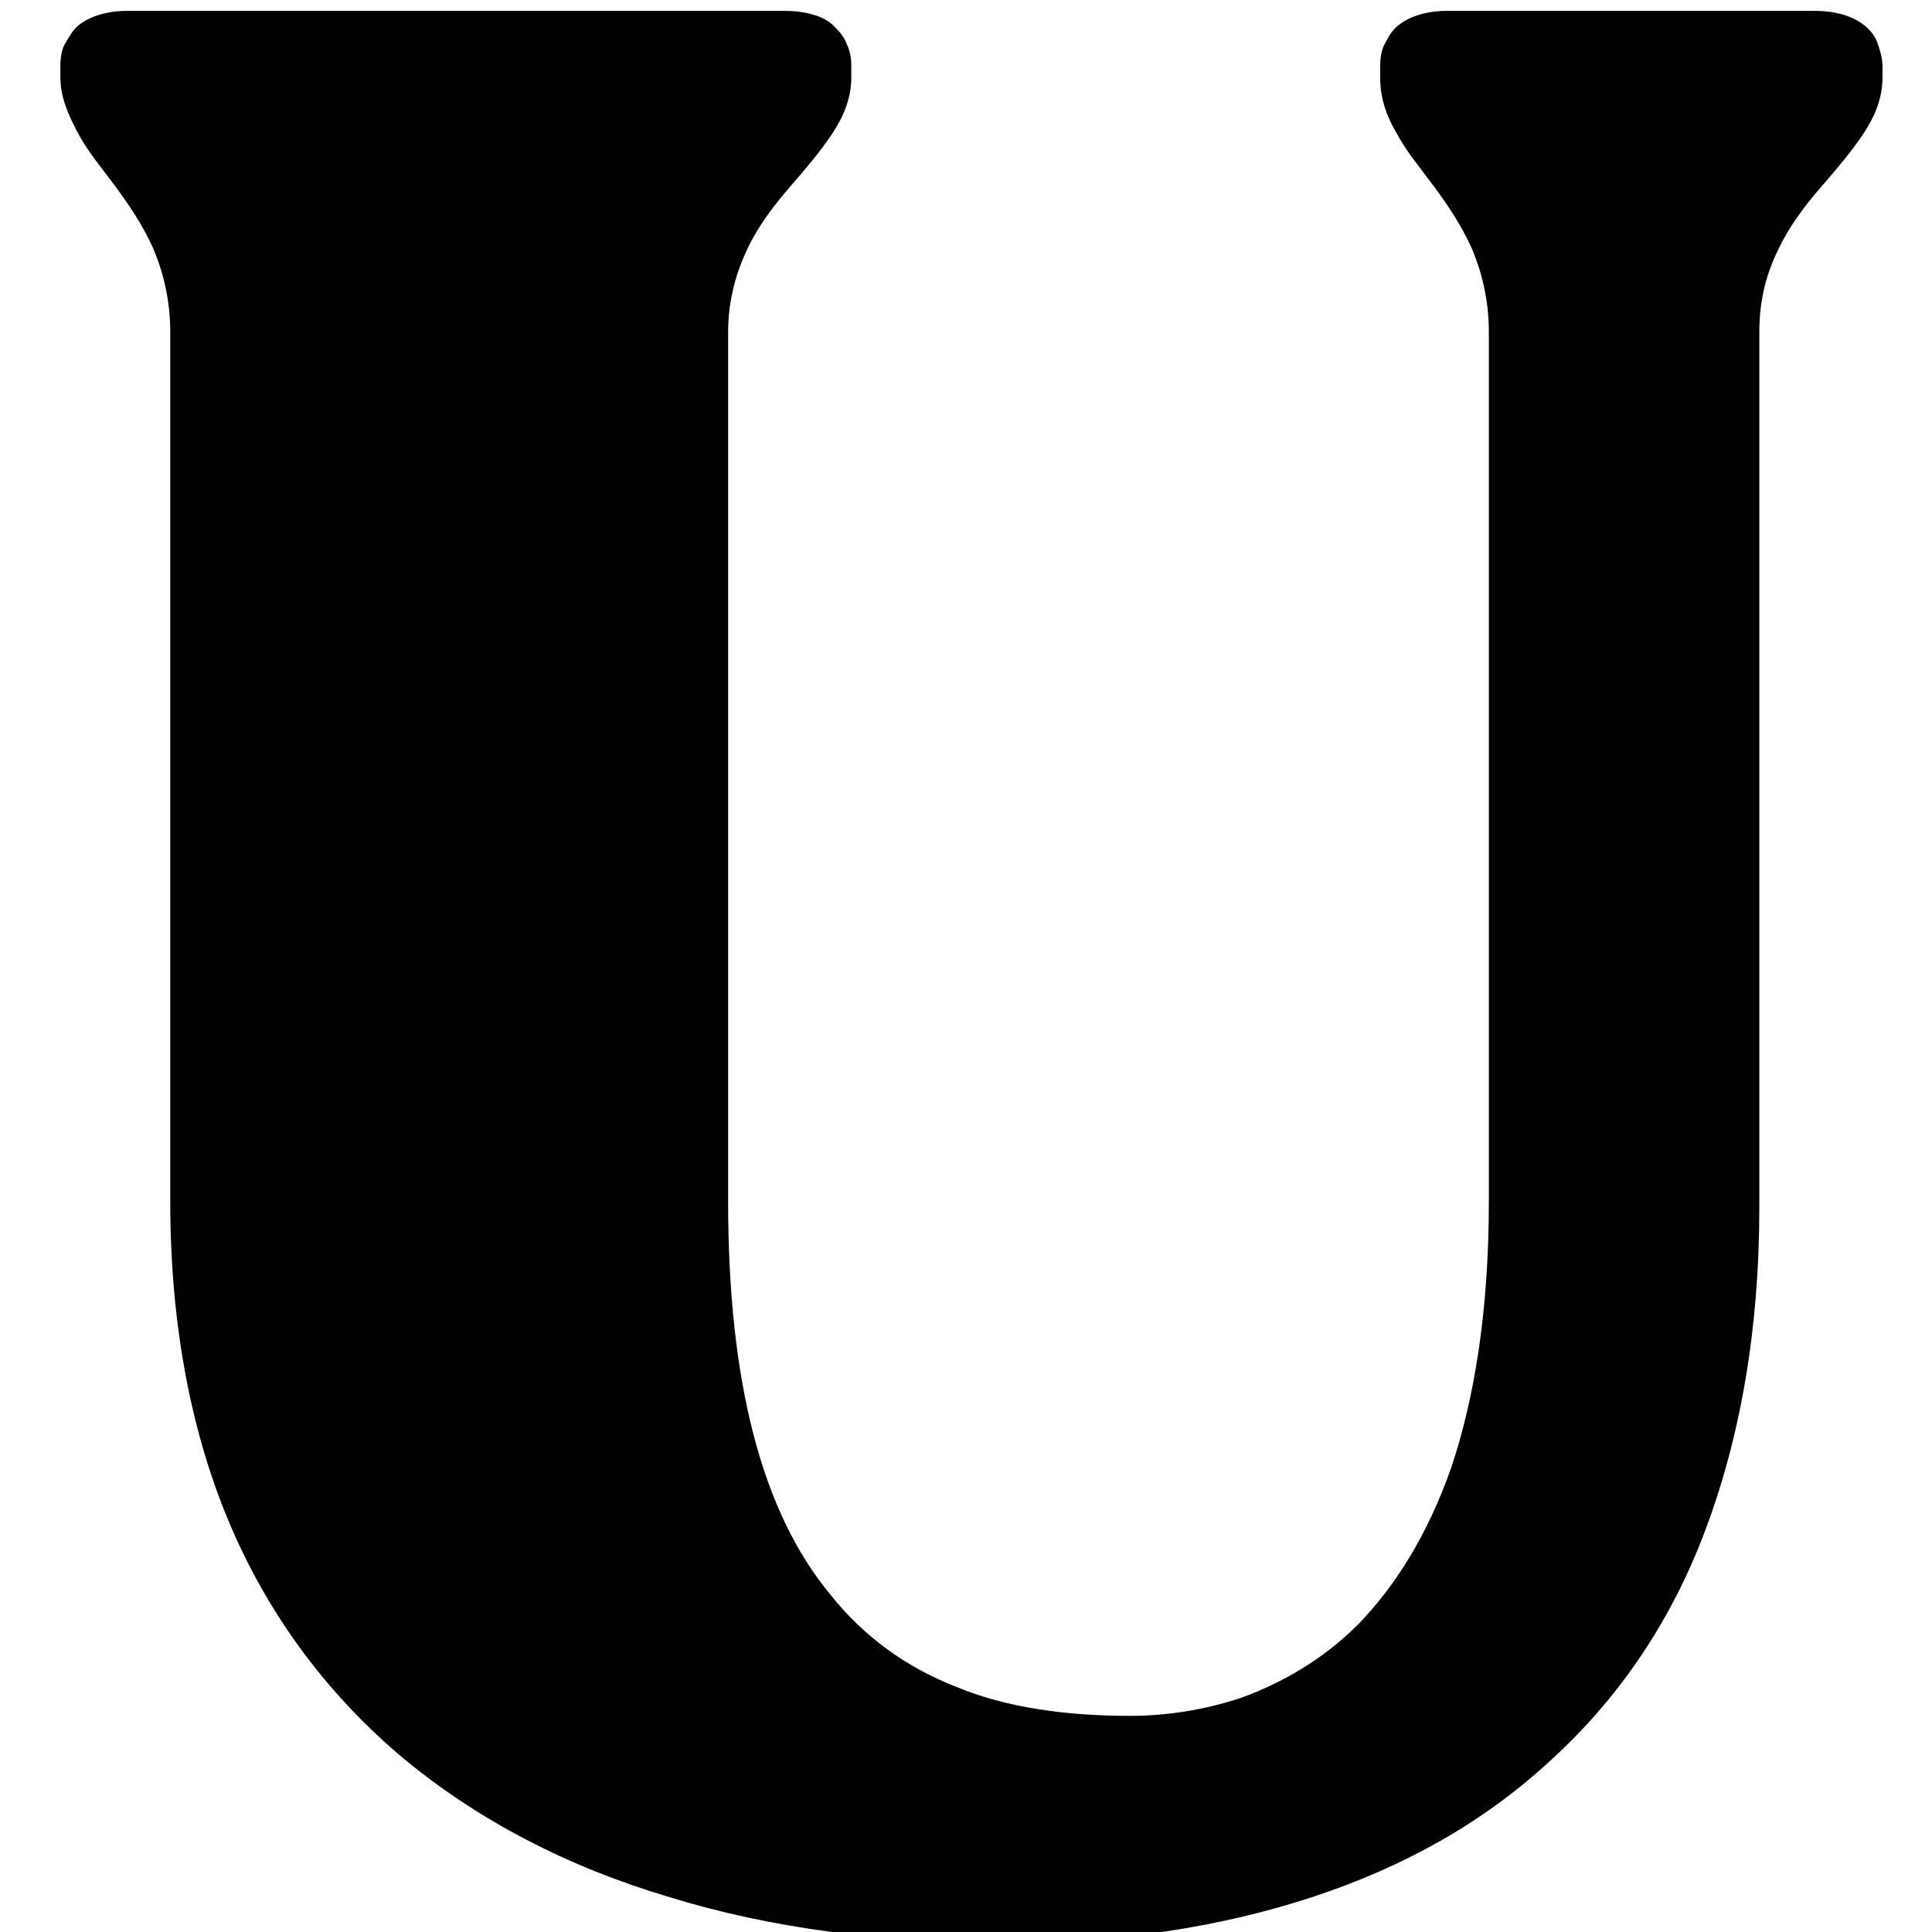 <?xml version="1.0" encoding="utf-8"?>
<!-- Generator: Adobe Illustrator 22.1.0, SVG Export Plug-In . SVG Version: 6.00 Build 0)  -->
<svg version="1.1" id="レイヤー_1" xmlns="http://www.w3.org/2000/svg" xmlns:xlink="http://www.w3.org/1999/xlink" x="0px"
	 y="0px" viewBox="0 0 160 160" style="enable-background:new 0 0 160 160;" xml:space="preserve">
<path d="M14.1,99.5v-18v-18v-18v-18c0-2.7-0.6-5-1.4-6.9c-0.9-2-2-3.6-3.1-5.1s-2.3-2.9-3.1-4.4S5,8.1,5,6.4V6.2V6V5.7V5.5
	c0-0.7,0.1-1.4,0.4-1.9s0.6-1.1,1.1-1.5s1.1-0.7,1.8-0.9s1.4-0.3,2.3-0.3h13.6h13.6h13.6H65c0.8,0,1.6,0.1,2.3,0.3
	C68,1.4,68.6,1.7,69,2.1s0.9,0.9,1.1,1.5c0.3,0.6,0.4,1.2,0.4,1.9v0.2V6v0.2v0.2c0,1.7-0.6,3.2-1.6,4.7c-1,1.5-2.2,2.9-3.5,4.4
	s-2.6,3.2-3.5,5.1s-1.6,4.2-1.6,6.9v18v18v18v18c0,7.5,0.7,13.9,2.1,19.3c1.4,5.4,3.5,9.8,6.4,13.3c2.8,3.5,6.3,6,10.4,7.6
	c4.1,1.7,9,2.4,14.4,2.4c2.7,0,5.9-0.4,9.2-1.5c3.3-1.2,6.7-3.1,9.7-6.1c3-3.1,5.7-7.3,7.7-13c1.9-5.7,3.1-12.9,3.1-22v-18v-18v-18
	v-18c0-2.7-0.6-5-1.4-6.9c-0.9-2-2-3.6-3.1-5.1c-1.1-1.5-2.3-2.9-3.1-4.4c-0.9-1.5-1.4-3-1.4-4.7V6.2V6V5.7V5.5
	c0-0.7,0.1-1.4,0.4-1.9c0.3-0.6,0.6-1.1,1.1-1.5s1.1-0.7,1.8-0.9c0.7-0.2,1.4-0.3,2.3-0.3h7.6h7.6h7.6h7.6c0.8,0,1.6,0.1,2.3,0.3
	c0.7,0.2,1.3,0.5,1.8,0.9s0.9,0.9,1.1,1.5s0.4,1.2,0.4,1.9v0.2V6v0.2v0.2c0,1.7-0.6,3.2-1.6,4.7c-1,1.5-2.2,2.9-3.5,4.4
	c-1.3,1.5-2.6,3.2-3.5,5.1c-1,2-1.6,4.2-1.6,6.9v18.1v18.1v18.1V100c0,10.2-1.6,19.1-4.5,26.8s-7.3,14-12.8,19
	c-5.5,5.1-12.1,8.8-19.7,11.3s-16.1,3.8-25.4,3.8c-10.1,0-19.5-1.2-27.9-3.8c-8.4-2.5-15.7-6.3-21.9-11.4
	c-6.1-5.1-11-11.5-14.3-19.1S14.1,109.9,14.1,99.5z"/>
</svg>
